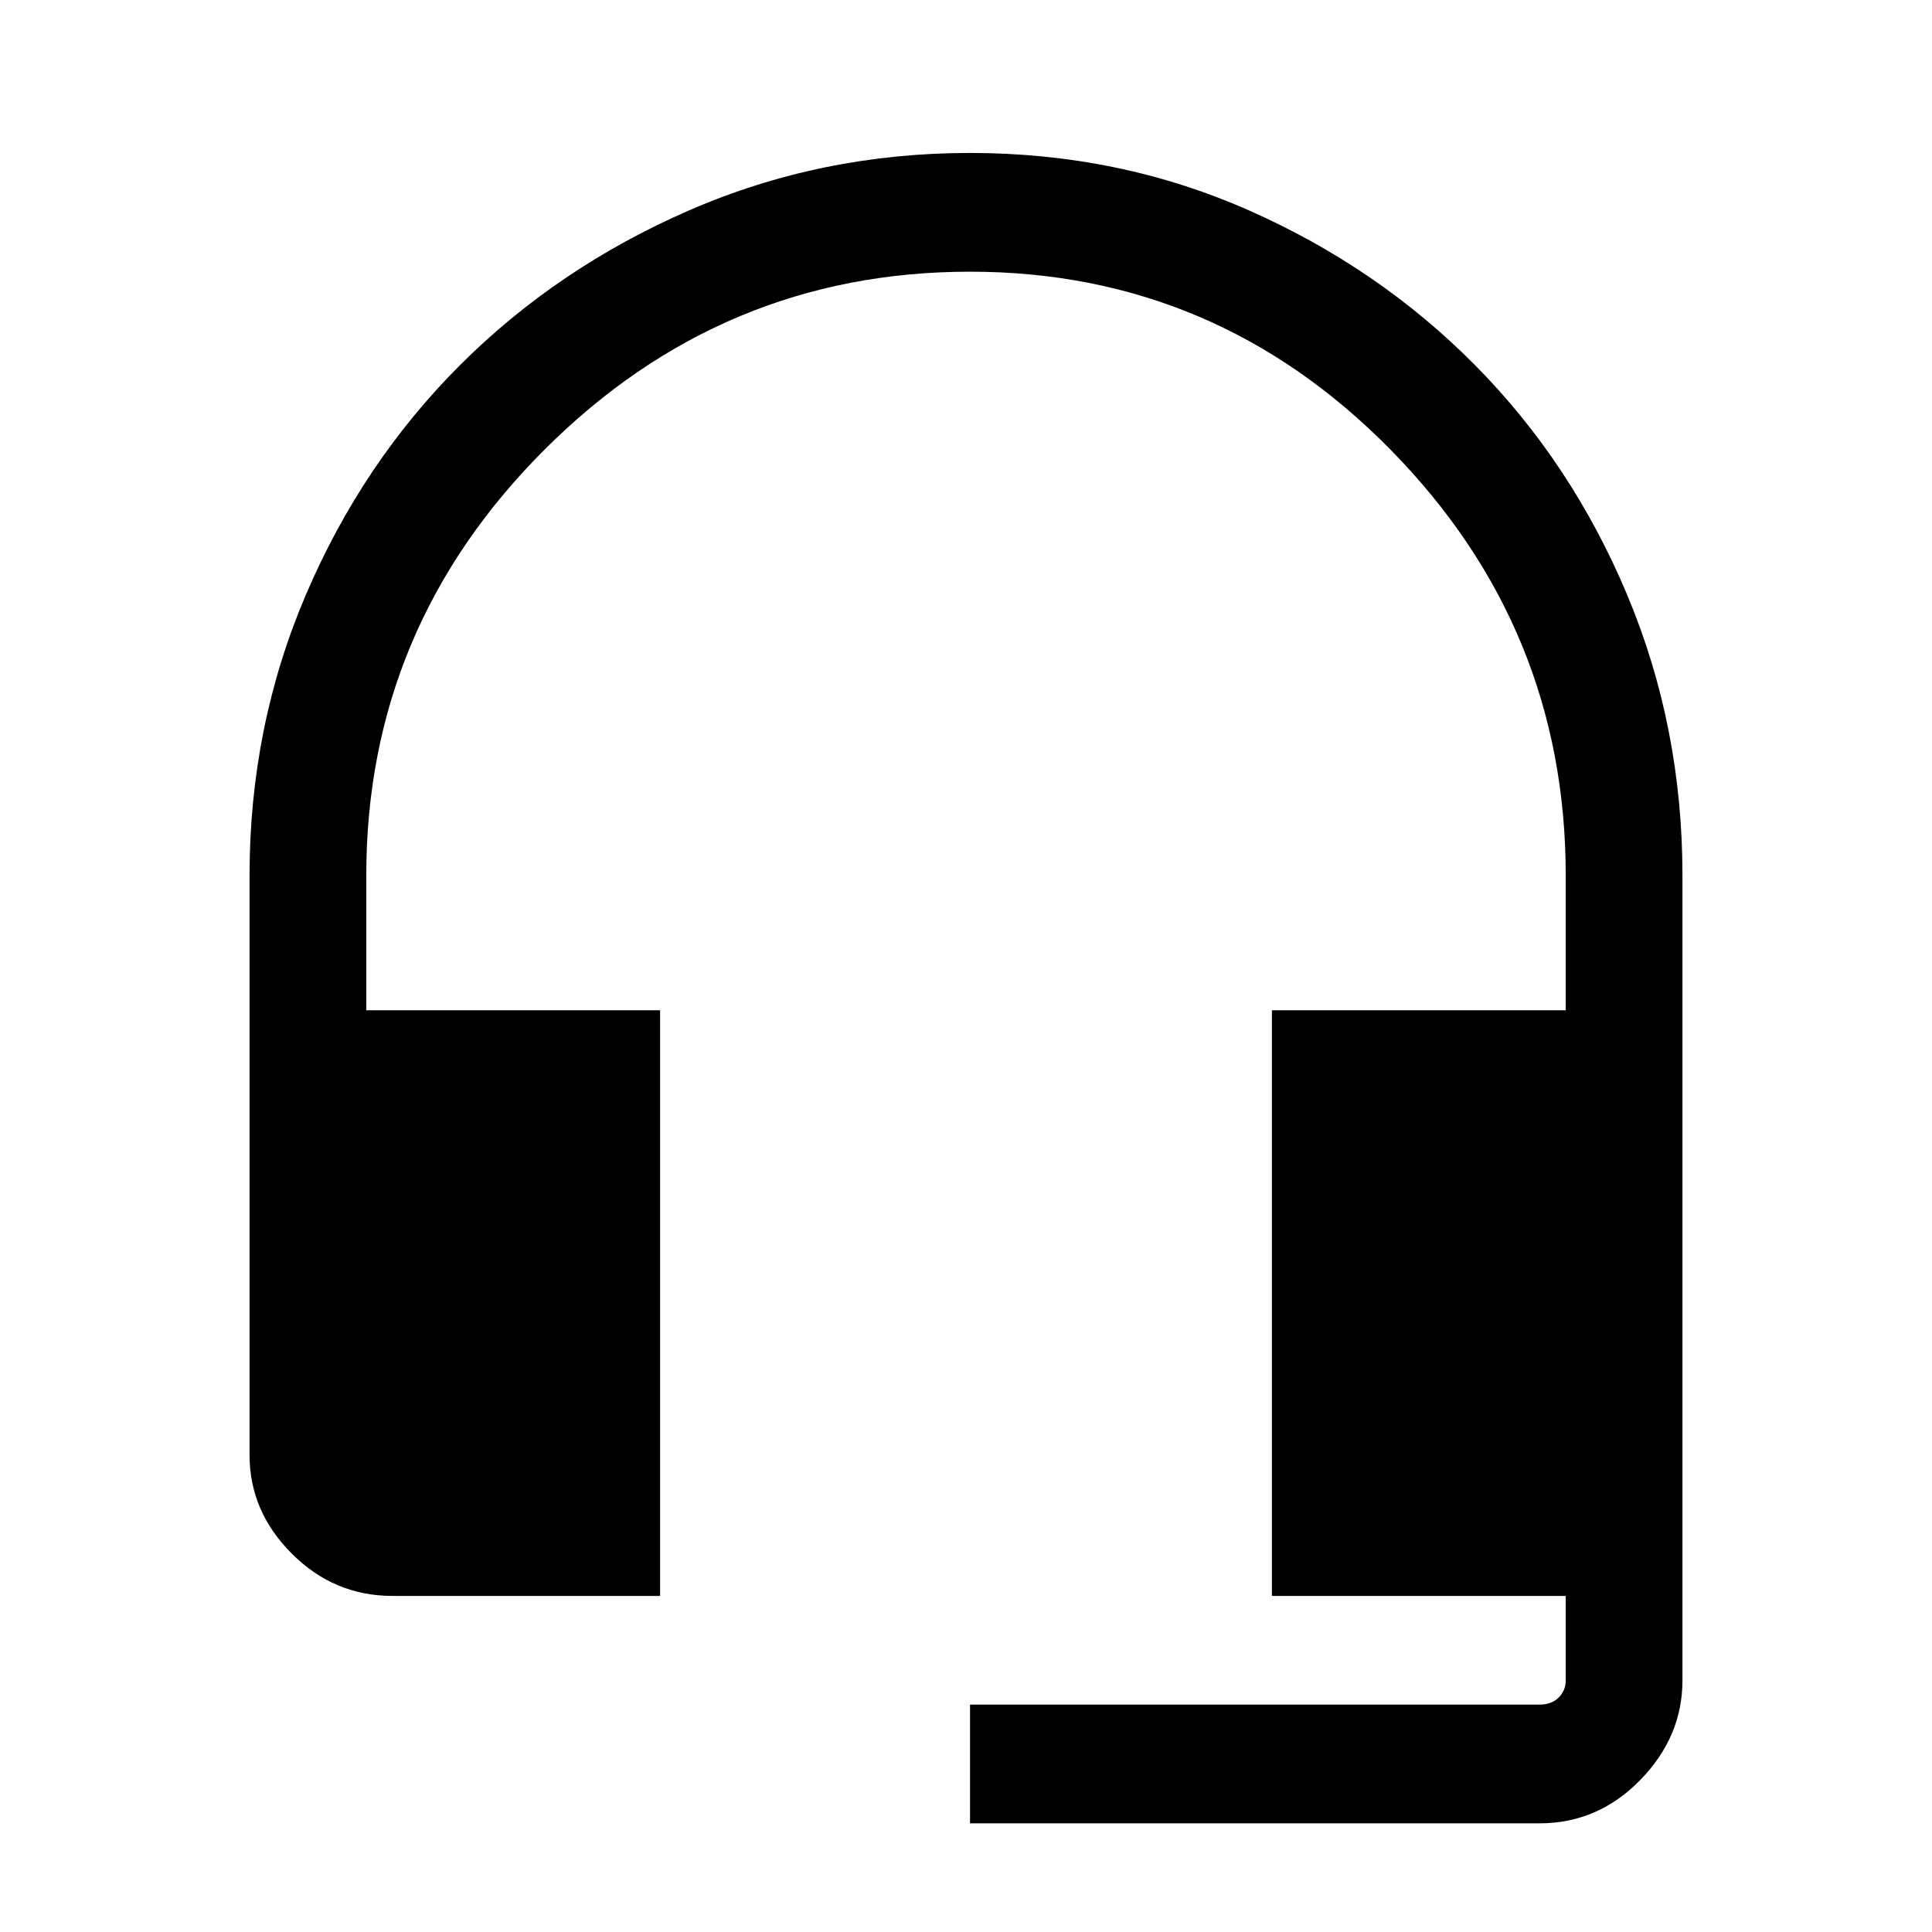 <svg xmlns="http://www.w3.org/2000/svg" height="48" width="48"><path d="M16.4 39.65H9.75q-1.45 0-2.5-1.05T6.2 36.15v-14.4q0-3.7 1.4-6.975 1.4-3.275 3.825-5.7 2.425-2.425 5.7-3.85Q20.4 3.8 24.1 3.8q3.7 0 6.925 1.425 3.225 1.425 5.625 3.85t3.775 5.7Q41.8 18.05 41.8 21.75v20q0 1.4-1.05 2.475-1.05 1.075-2.5 1.075H24.1v-2.95h14.15q.3 0 .475-.175t.175-.425v-2.1h-7.3V25.1h7.3v-3.35q0-6.15-4.35-10.575Q30.2 6.75 24.1 6.75q-6.15 0-10.575 4.425Q9.1 15.6 9.1 21.75v3.35h7.3Z"/></svg>